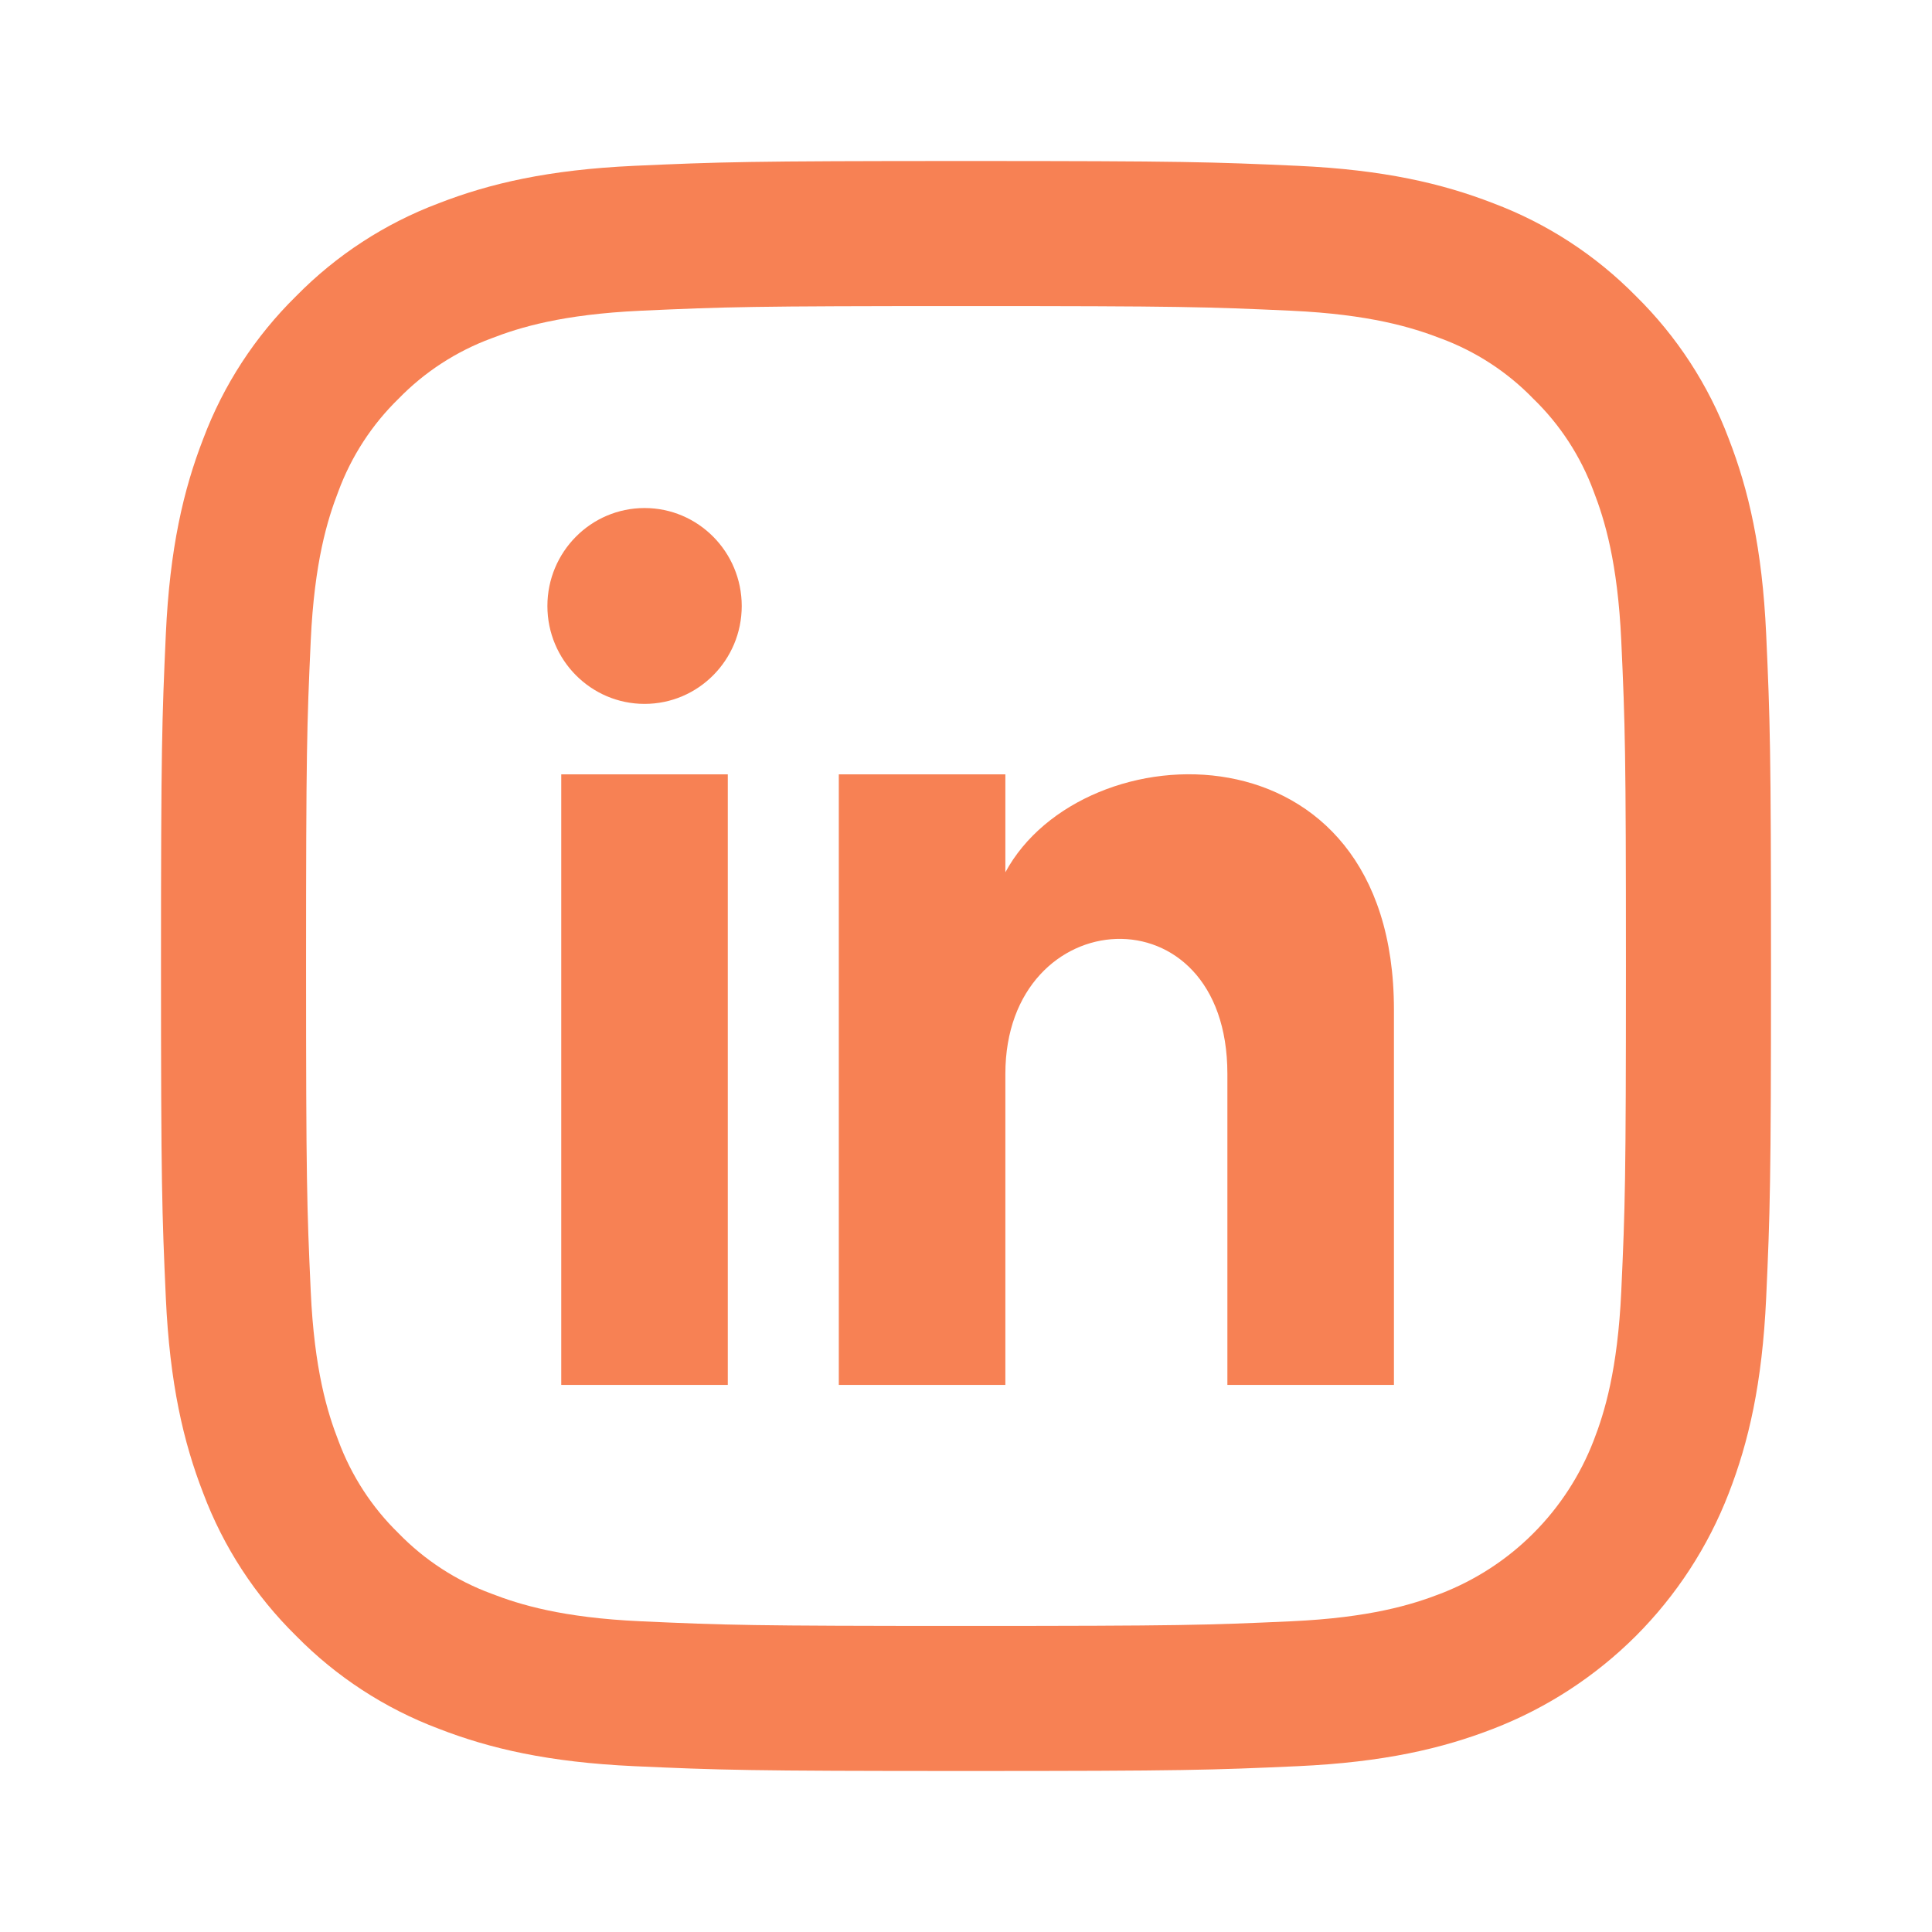 <svg width="24" height="24" viewBox="0 0 24 24" fill="none" xmlns="http://www.w3.org/2000/svg">
<path d="M12 3.802C14.67 3.802 14.986 3.812 16.041 3.86C17.016 3.905 17.545 4.068 17.898 4.204C18.332 4.365 18.725 4.62 19.047 4.953C19.38 5.275 19.635 5.668 19.796 6.102C19.933 6.455 20.095 6.984 20.14 7.959C20.188 9.014 20.198 9.33 20.198 12C20.198 14.67 20.188 14.986 20.14 16.041C20.095 17.016 19.933 17.546 19.796 17.898C19.629 18.329 19.374 18.721 19.047 19.048C18.721 19.375 18.329 19.629 17.898 19.796C17.545 19.933 17.016 20.096 16.041 20.14C14.987 20.188 14.67 20.198 12 20.198C9.33 20.198 9.013 20.188 7.959 20.14C6.984 20.096 6.455 19.933 6.102 19.796C5.668 19.636 5.275 19.38 4.952 19.048C4.62 18.725 4.365 18.332 4.204 17.898C4.067 17.546 3.904 17.016 3.86 16.041C3.812 14.987 3.802 14.67 3.802 12C3.802 9.33 3.812 9.014 3.86 7.959C3.905 6.984 4.067 6.455 4.204 6.102C4.365 5.668 4.62 5.275 4.952 4.952C5.275 4.62 5.668 4.365 6.102 4.204C6.455 4.067 6.984 3.905 7.959 3.86C9.014 3.812 9.33 3.802 12 3.802L12 3.802ZM12 2C9.284 2 8.944 2.012 7.877 2.06C6.813 2.109 6.086 2.278 5.45 2.525C4.782 2.776 4.178 3.17 3.679 3.678C3.17 4.178 2.776 4.782 2.525 5.45C2.278 6.086 2.109 6.813 2.06 7.877C2.012 8.944 2 9.284 2 12C2 14.716 2.012 15.056 2.06 16.123C2.109 17.187 2.278 17.914 2.525 18.55C2.776 19.218 3.17 19.822 3.679 20.322C4.178 20.83 4.783 21.224 5.45 21.475C6.086 21.722 6.813 21.891 7.877 21.94C8.944 21.988 9.284 22 12 22C14.716 22 15.057 21.988 16.123 21.94C17.187 21.891 17.914 21.722 18.55 21.475C19.215 21.218 19.818 20.825 20.322 20.322C20.825 19.818 21.218 19.215 21.475 18.55C21.722 17.914 21.891 17.187 21.94 16.123C21.988 15.056 22 14.716 22 12C22 9.284 21.988 8.944 21.94 7.877C21.891 6.813 21.722 6.086 21.475 5.45C21.224 4.782 20.83 4.178 20.322 3.678C19.822 3.17 19.218 2.776 18.55 2.525C17.914 2.278 17.187 2.109 16.123 2.06C15.056 2.012 14.716 2 12 2H12Z" fill="#F78154"/>
<path d="M9.041 17.204H6.972V9.619H9.041V17.204ZM8.007 8.744C7.341 8.744 6.8 8.199 6.8 7.528C6.8 6.856 7.341 6.311 8.007 6.311C8.673 6.311 9.214 6.856 9.214 7.528C9.214 8.199 8.674 8.744 8.007 8.744ZM17.316 17.204H15.247V13.34C15.247 11.017 12.489 11.193 12.489 13.34V17.204H10.42V9.619H12.489V10.836C13.452 9.052 17.316 8.921 17.316 12.543V17.204Z" fill="#F78154"/>
</svg>
